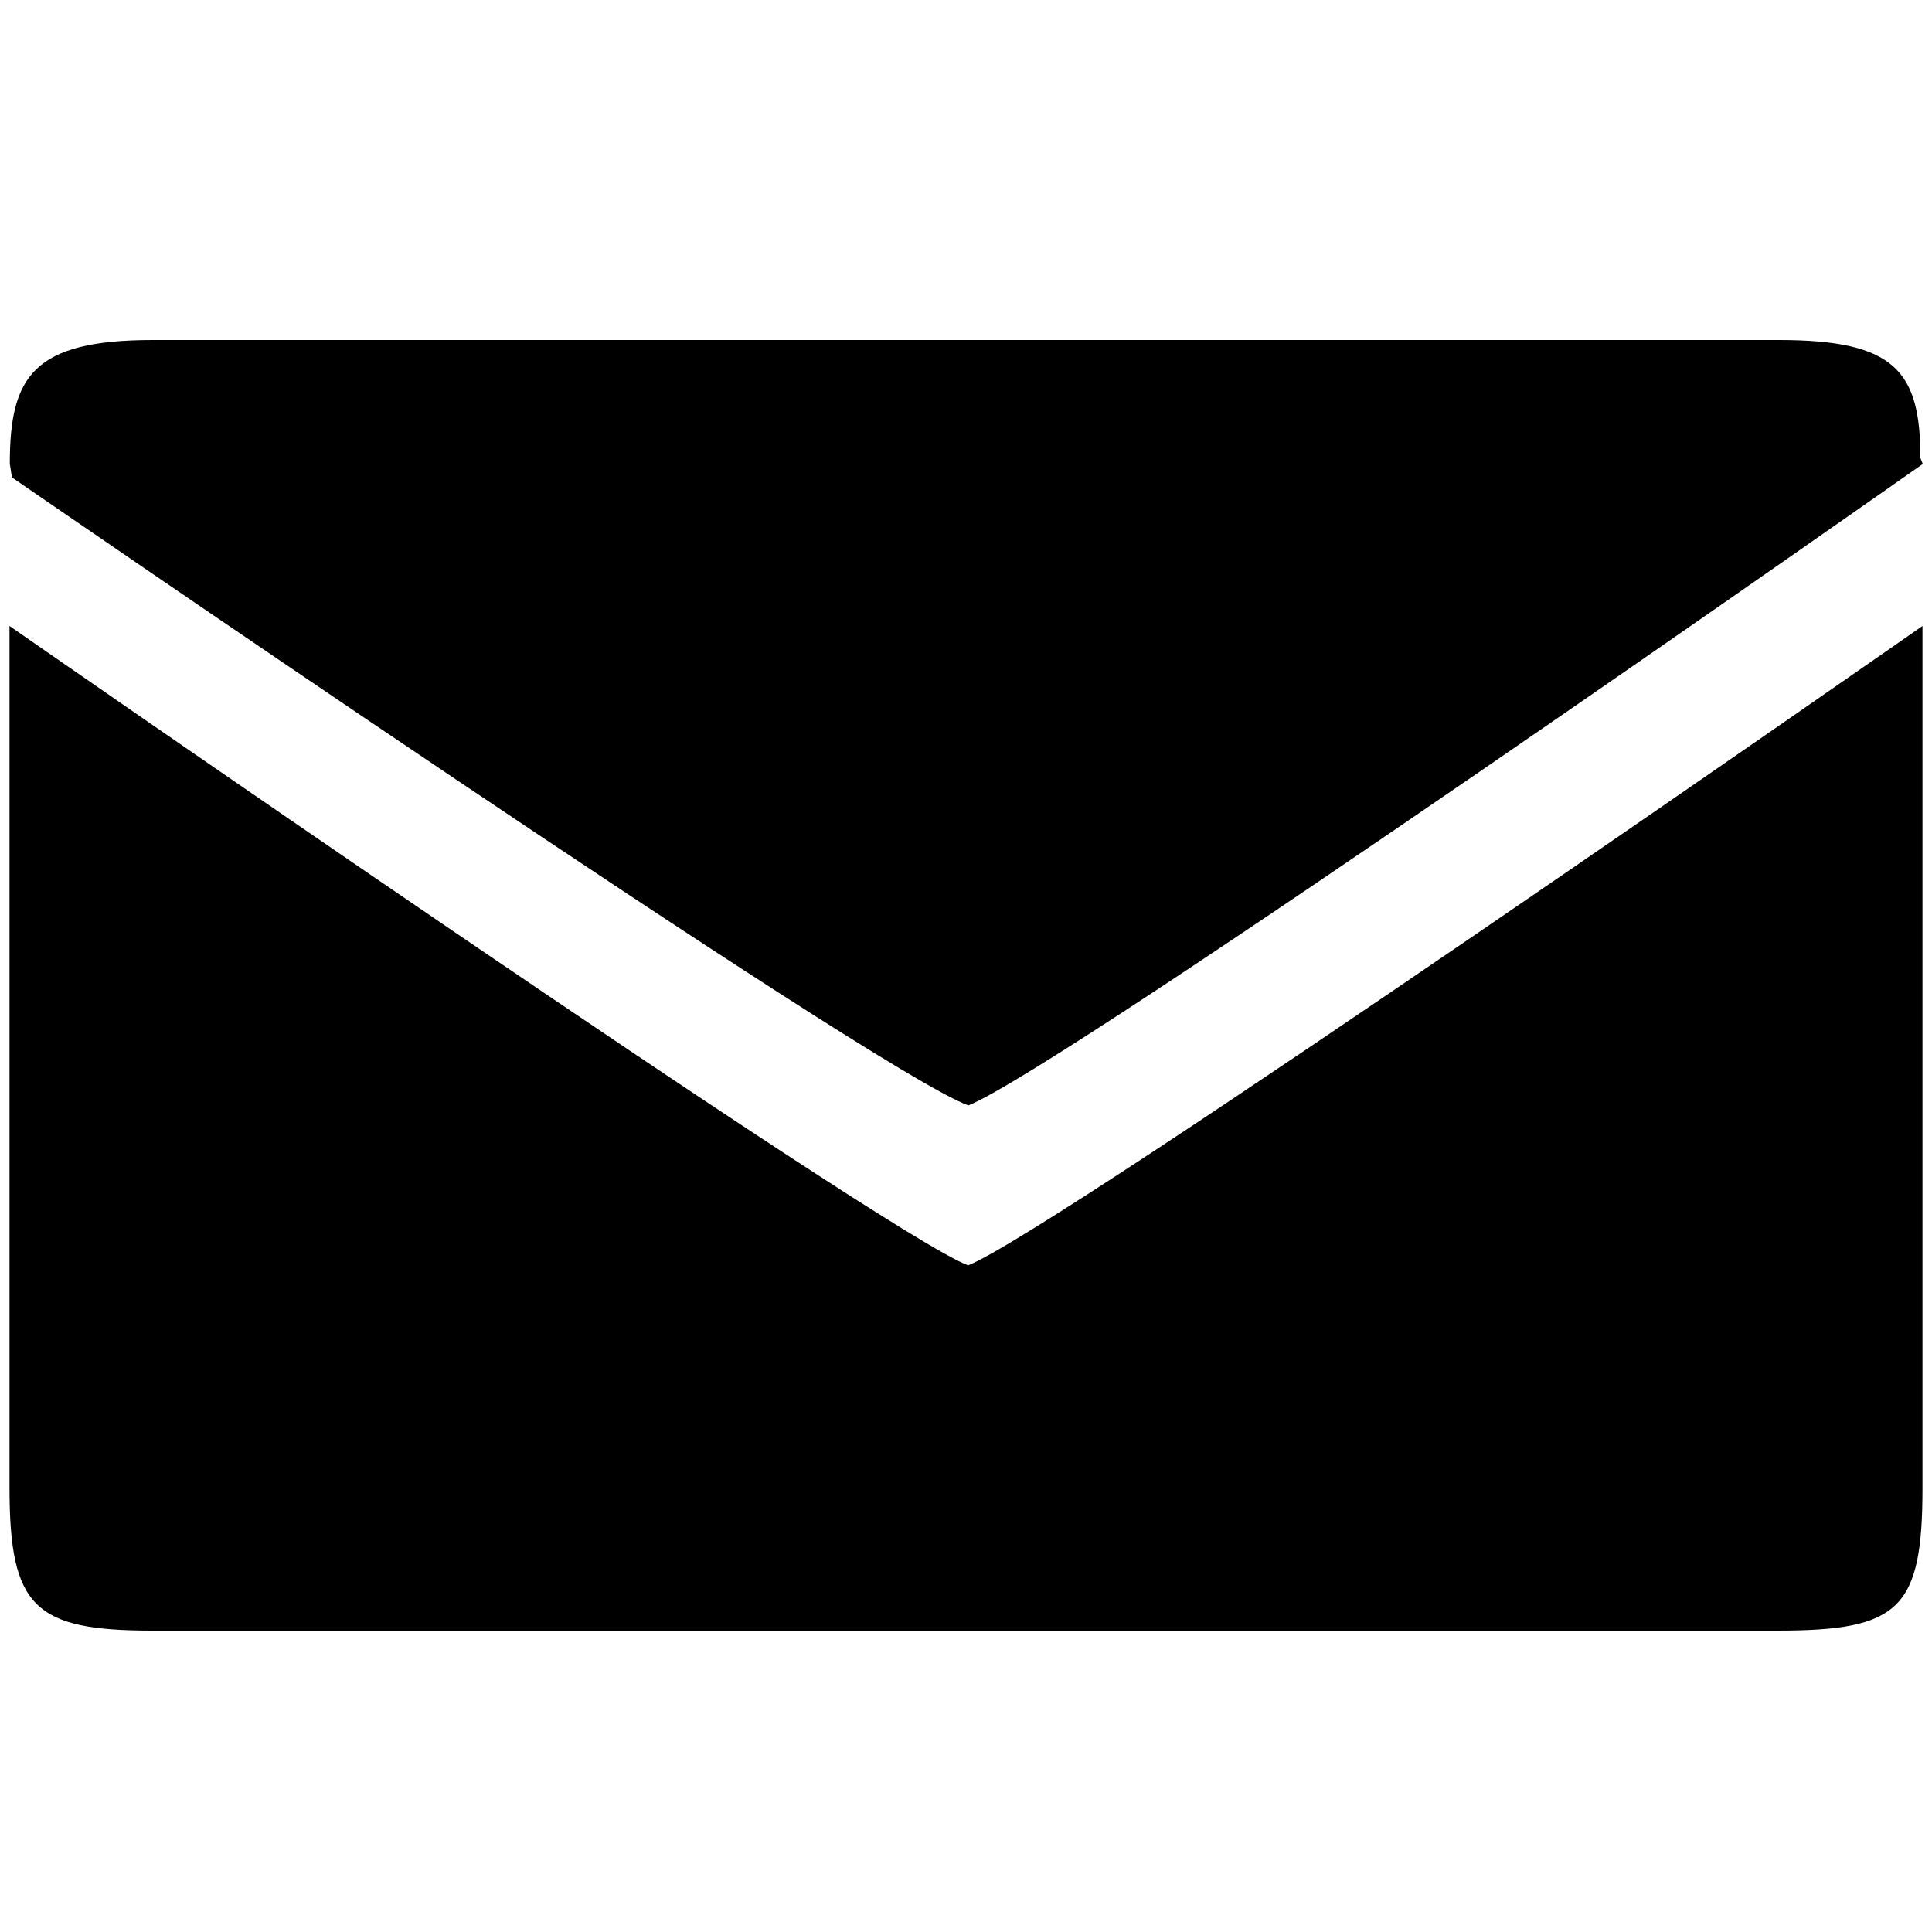 <svg xmlns="http://www.w3.org/2000/svg" viewBox="0 0 650 650" enable-background="new 0 0 650 650"><path class="st0" d="M646.8 500.5v-289.9s-292.5 204.1-321.1 215.1c-28-10.3-322.5-215.1-322.5-215.1v289.9c0 40.3 8.4 48.1 48.1 48.1h546.7c41 0 48.8-7.1 48.8-48.1zm-.7-346.4c0-29.2-8.5-39.7-47.5-39.7h-547.2c-40.3 0-48.1 12.3-48.1 41.6l.7 4.6s290.5 200.2 321.8 211.3c32.5-13 321.1-215.8 321.1-215.8l-.8-2z"/></svg>